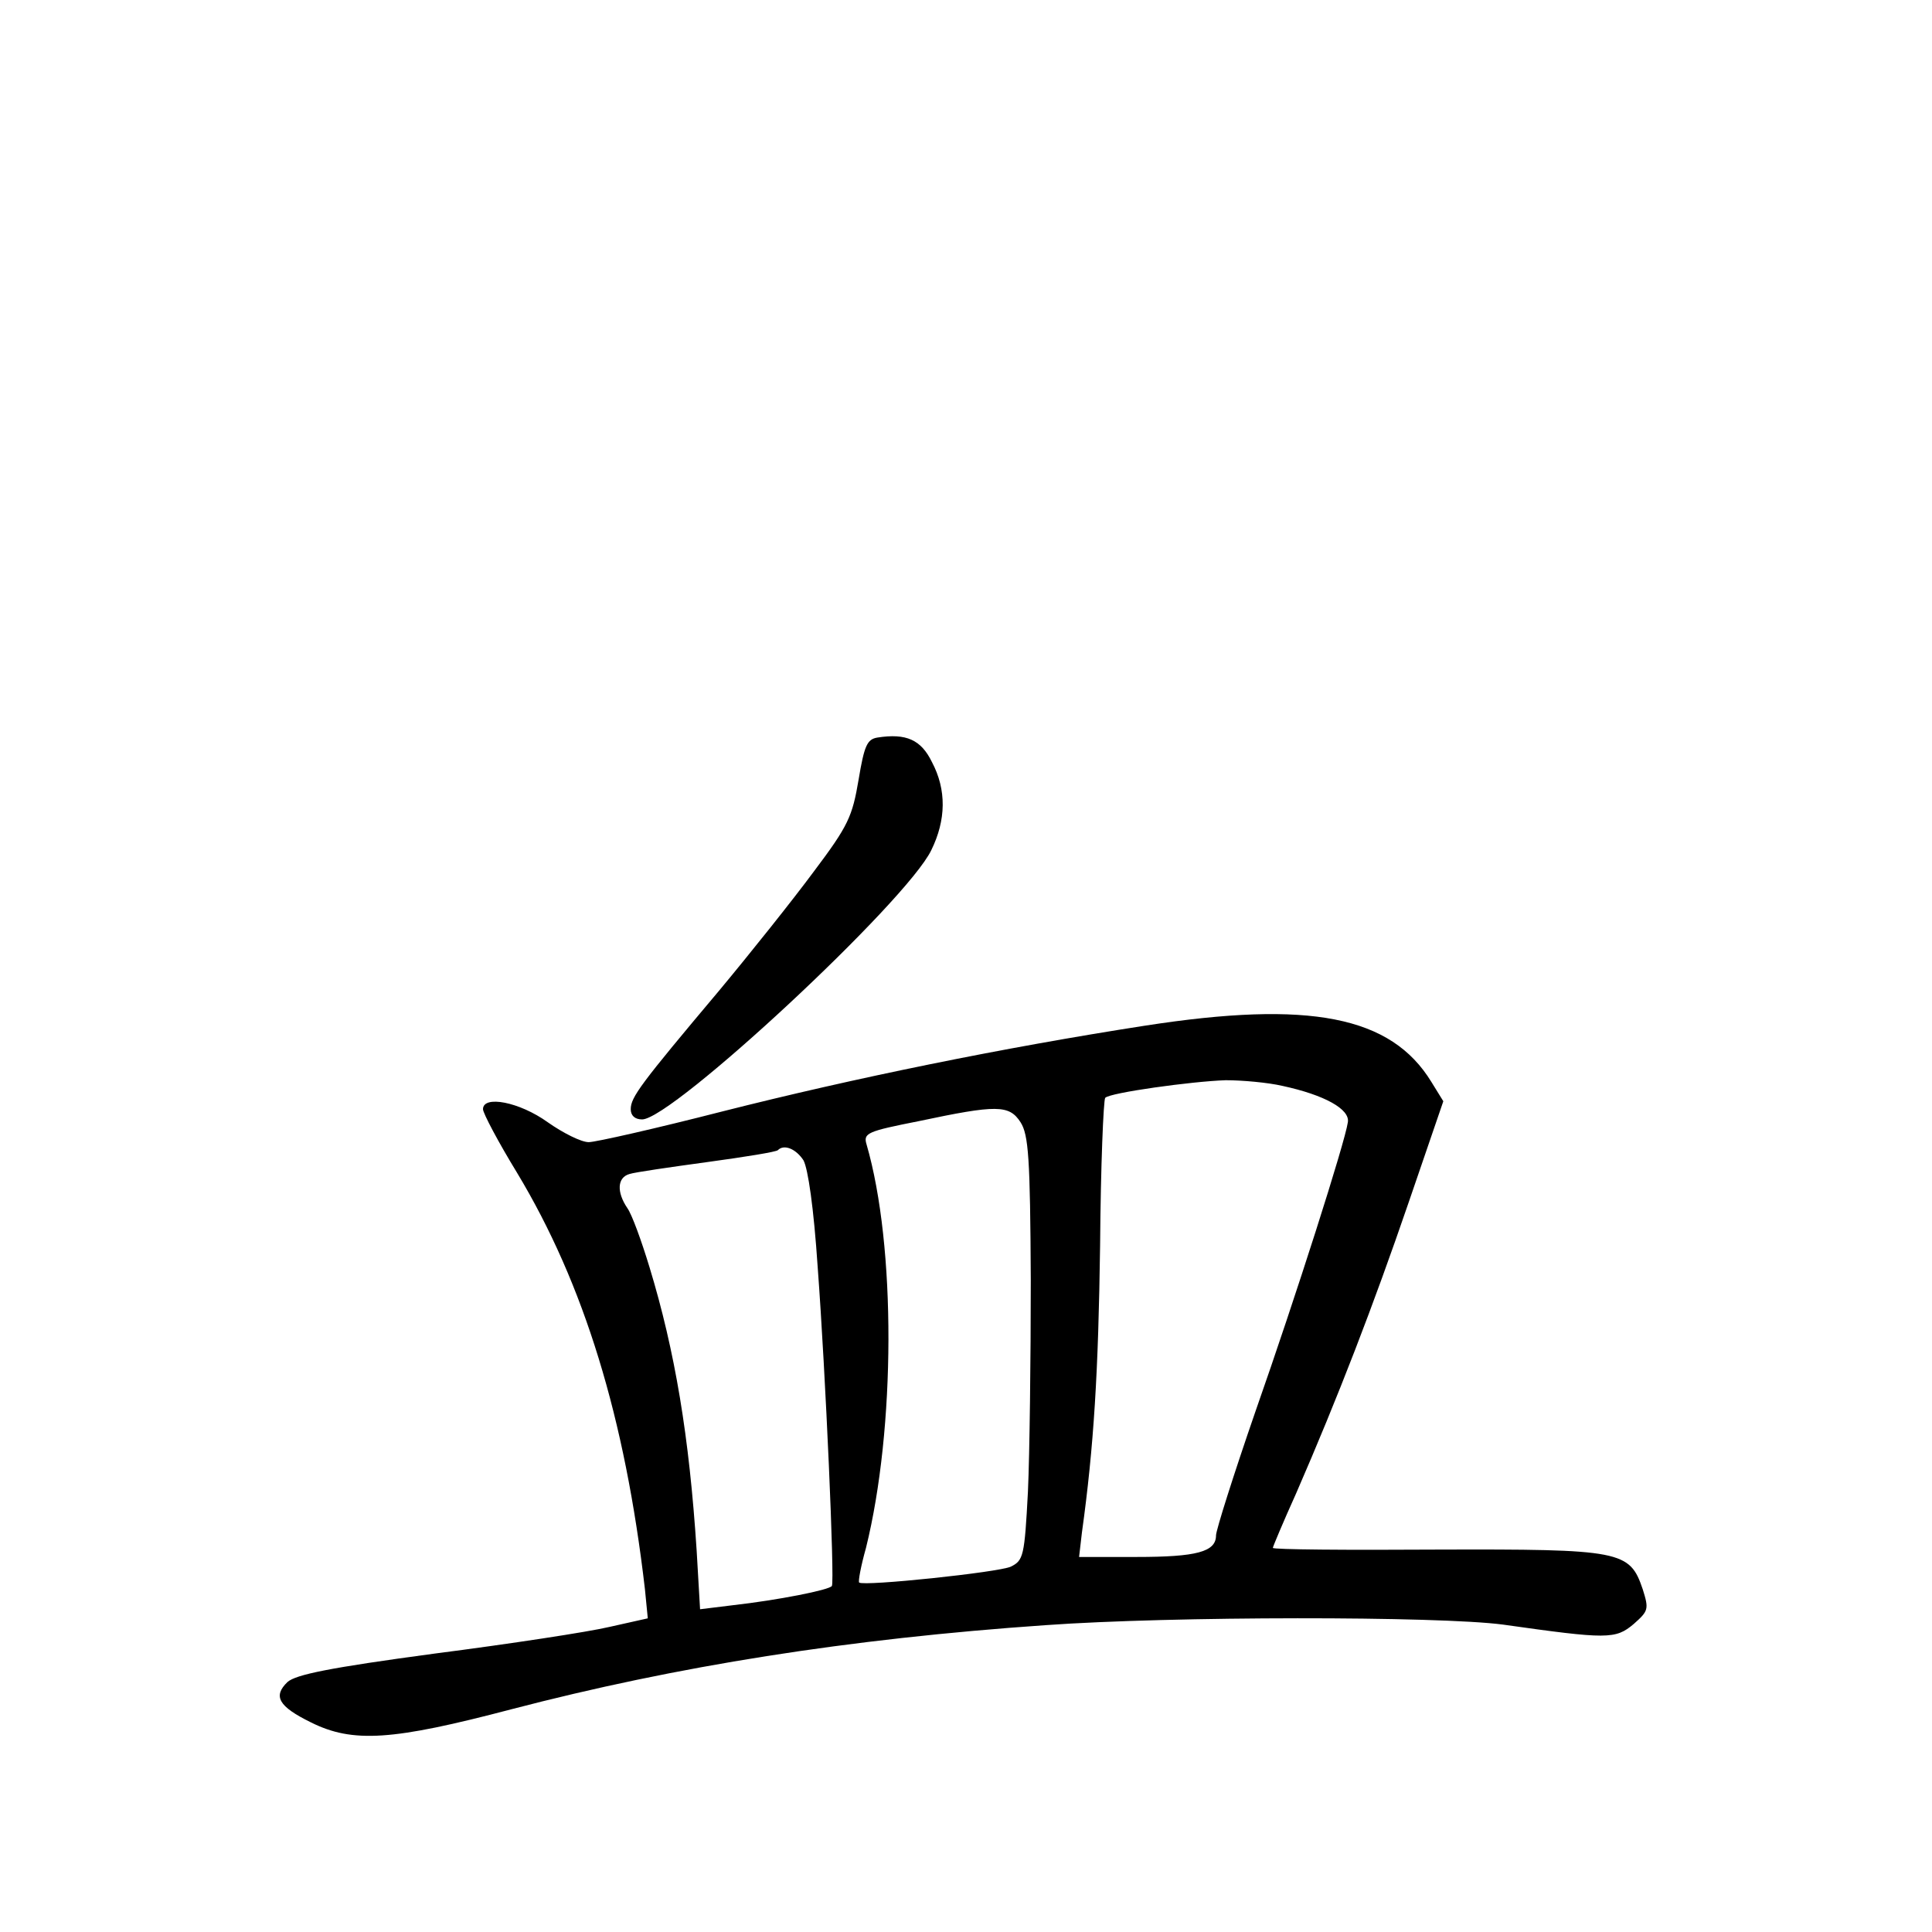 <?xml version="1.0" standalone="no"?>
<!DOCTYPE svg PUBLIC "-//W3C//DTD SVG 20010904//EN"
 "http://www.w3.org/TR/2001/REC-SVG-20010904/DTD/svg10.dtd">
<svg version="1.0" xmlns="http://www.w3.org/2000/svg"
 width="340pt" height="340pt" viewBox="0 0 340 340"
 preserveAspectRatio="xMidYMid meet">
<g transform="translate(0,340) scale(0.1,-0.1)"
fill="#000000" stroke="none">
<path d="M1544 2102 c-18 -3 -23 -14 -33 -74 -11 -65 -18 -81 -79 -162 -37
-50 -112 -144 -167 -210 -138 -164 -155 -187 -155 -208 0 -11 7 -18 20 -18 53
0 466 384 509 474 26 53 27 106 1 155 -19 39 -45 51 -96 43z"/>
<path d="M2015 1595 c-251 -39 -511 -92 -744 -151 -117 -30 -223 -54 -235 -54
-13 0 -45 16 -72 35 -50 36 -114 48 -114 23 0 -7 27 -58 60 -112 118 -196 190
-431 225 -733 l5 -51 -67 -15 c-38 -9 -176 -30 -308 -47 -186 -25 -244 -37
-259 -50 -26 -25 -16 -43 41 -71 74 -37 144 -32 353 23 291 76 593 124 940
148 223 16 691 16 805 1 184 -26 198 -26 230 1 26 23 27 26 16 61 -23 68 -37
71 -363 70 -159 -1 -288 0 -288 3 0 2 18 45 41 96 74 170 136 331 198 512 l61
178 -21 34 c-71 116 -214 144 -504 99z m242 -106 c74 -16 119 -41 115 -64 -5
-35 -91 -305 -163 -510 -38 -110 -69 -208 -69 -217 0 -29 -34 -38 -140 -38
l-101 0 5 43 c21 151 29 283 32 506 1 139 6 256 9 259 8 9 152 29 212 31 29 0
74 -4 100 -10z m-461 -64 c14 -22 17 -62 18 -278 0 -138 -2 -306 -5 -372 -6
-114 -8 -121 -30 -132 -21 -10 -259 -35 -267 -28 -2 2 3 29 12 61 52 210 53
531 1 710 -6 20 1 23 92 41 137 29 159 29 179 -2z m-382 -67 c8 -15 18 -83 25
-188 14 -188 30 -552 25 -561 -4 -7 -95 -25 -175 -34 l-57 -7 -6 103 c-13 201
-38 351 -83 499 -14 46 -31 93 -39 104 -19 28 -18 54 4 60 9 3 71 12 137 21
66 9 122 18 124 21 11 11 32 2 45 -18z"/>
</g>
</svg>
